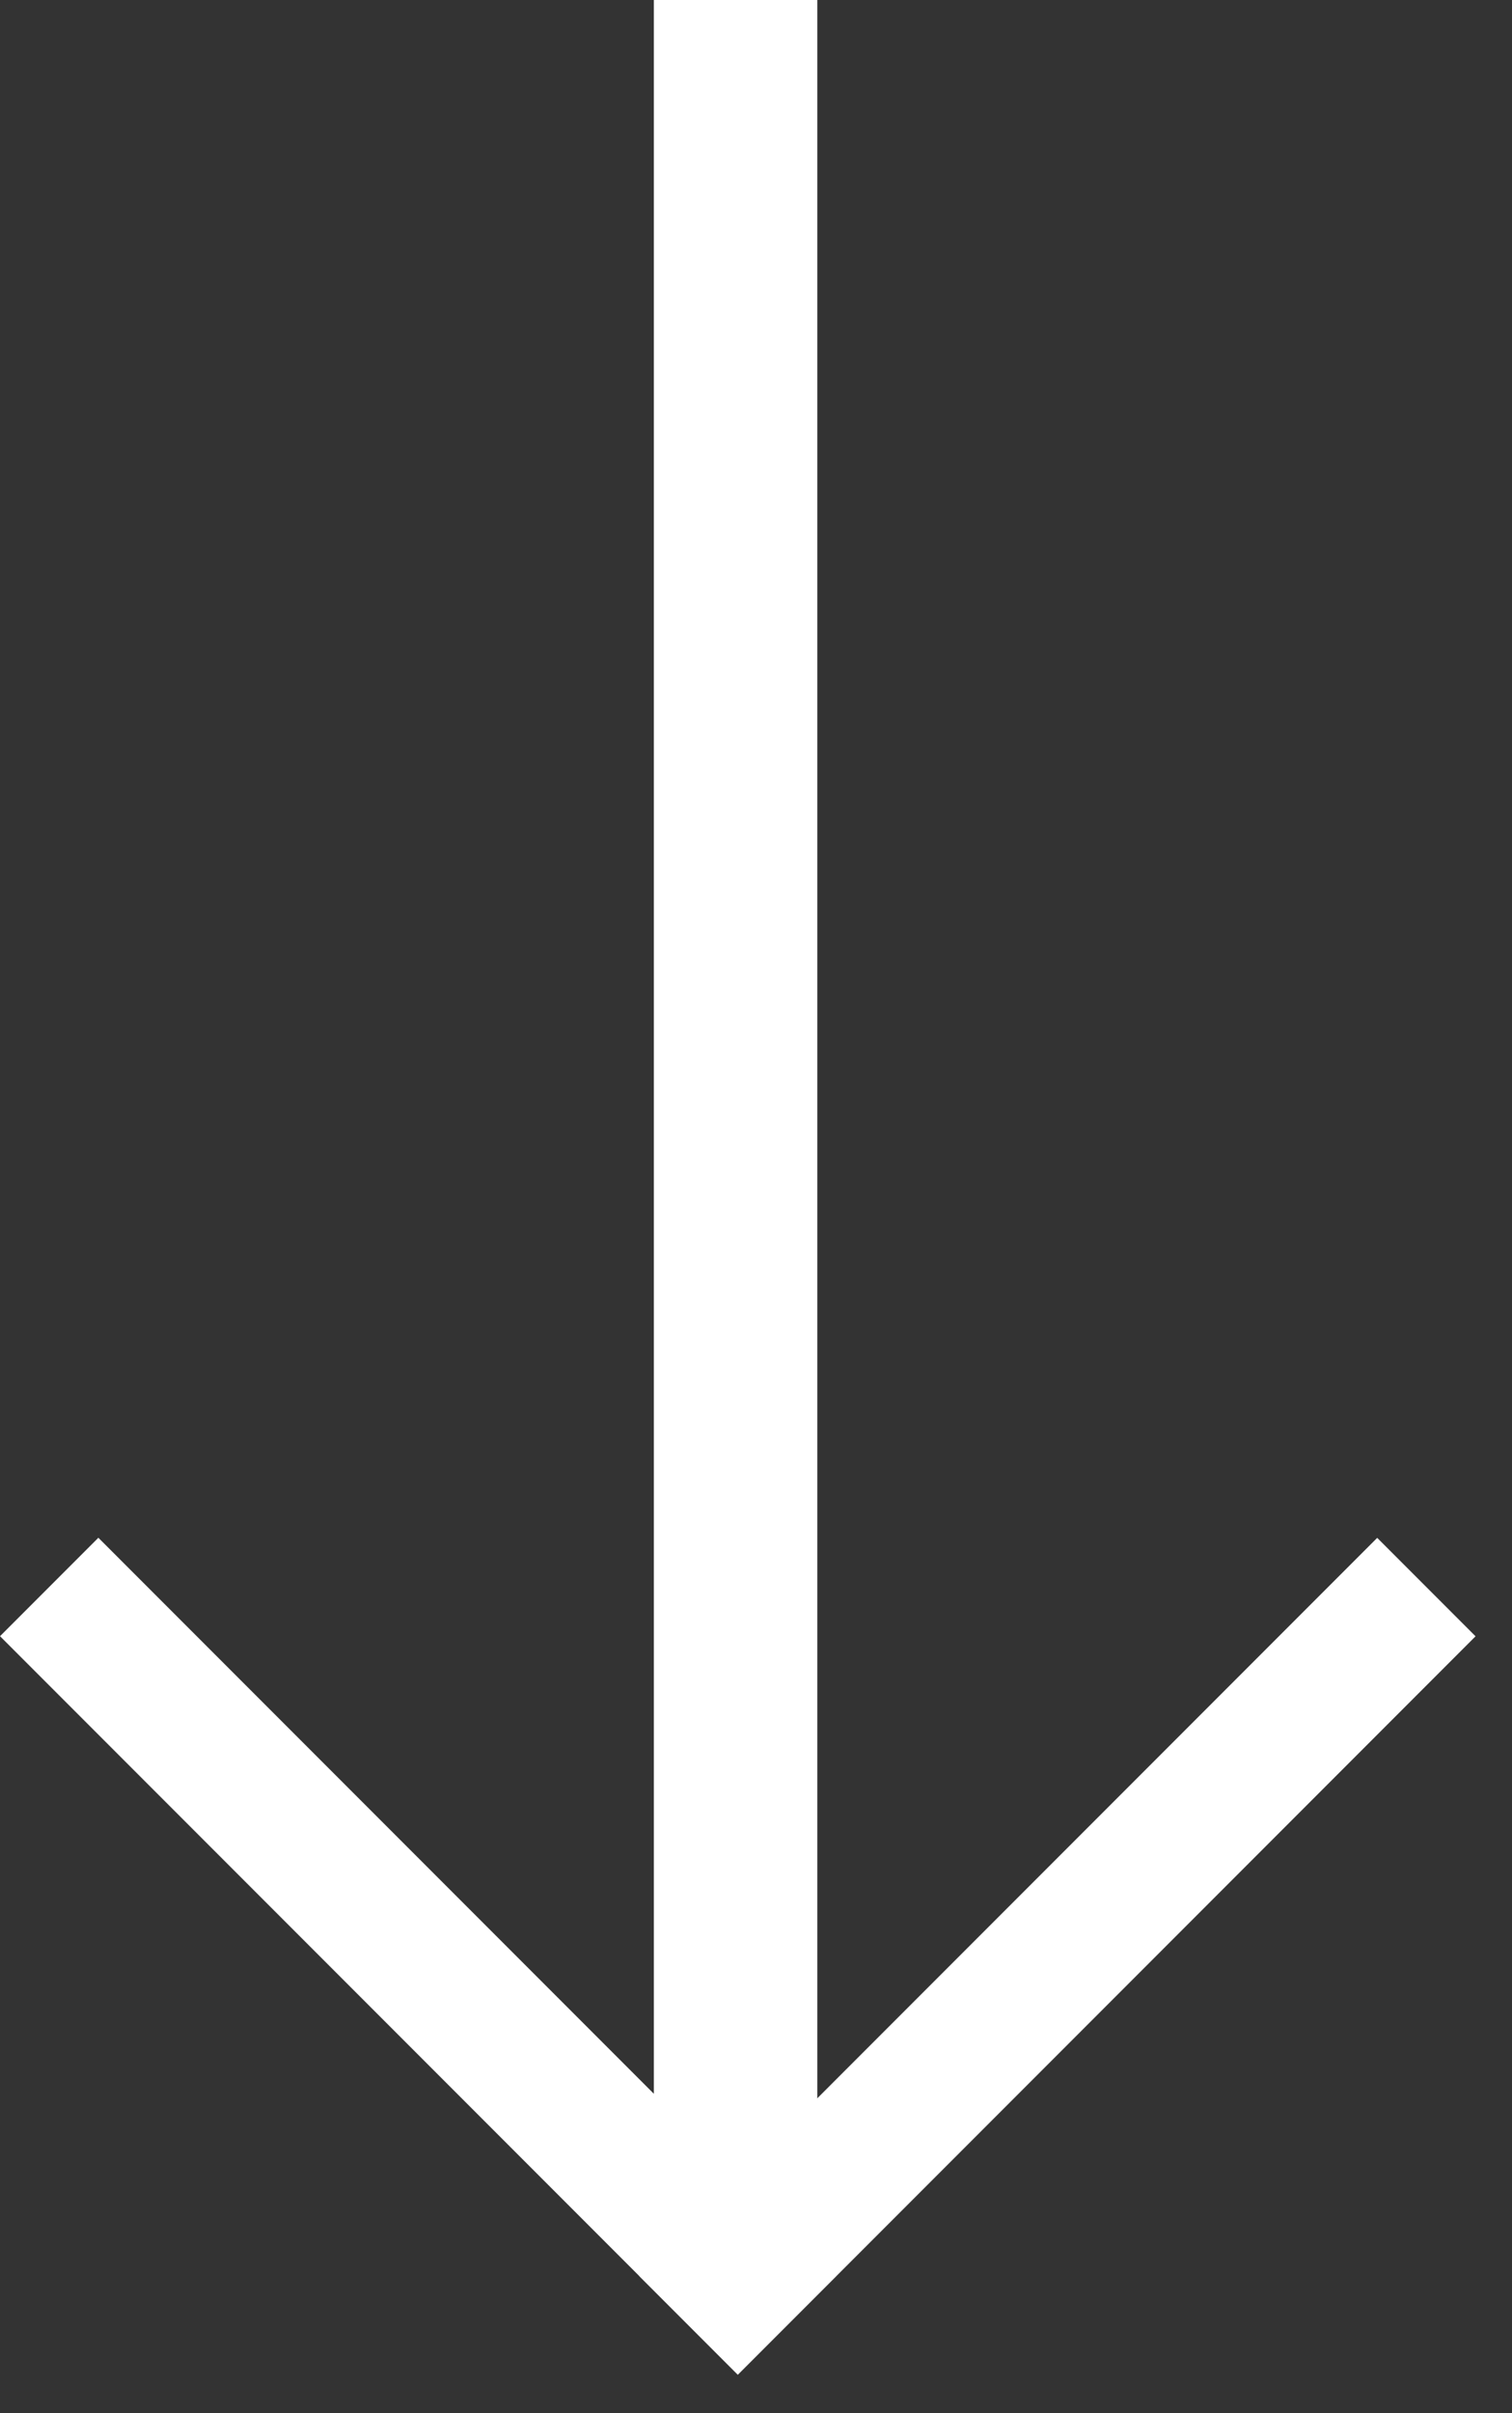<svg width="37" height="59" viewBox="0 0 37 59" fill="none" xmlns="http://www.w3.org/2000/svg">
<rect x="0" y="0" width="37" height="59" fill="#333333" stroke="none"/>
<rect width="4" height="55" transform="matrix(-1 0 0 1 20 0)" fill="white"/>
<rect width="3.404" height="25.534" transform="matrix(-0.707 0.707 0.707 0.707 2.407 37.595)" fill="white"/>
<rect width="3.404" height="25.534" transform="matrix(0.707 0.707 0.707 -0.707 15.649 55.65)" fill="white"/>
</svg>
